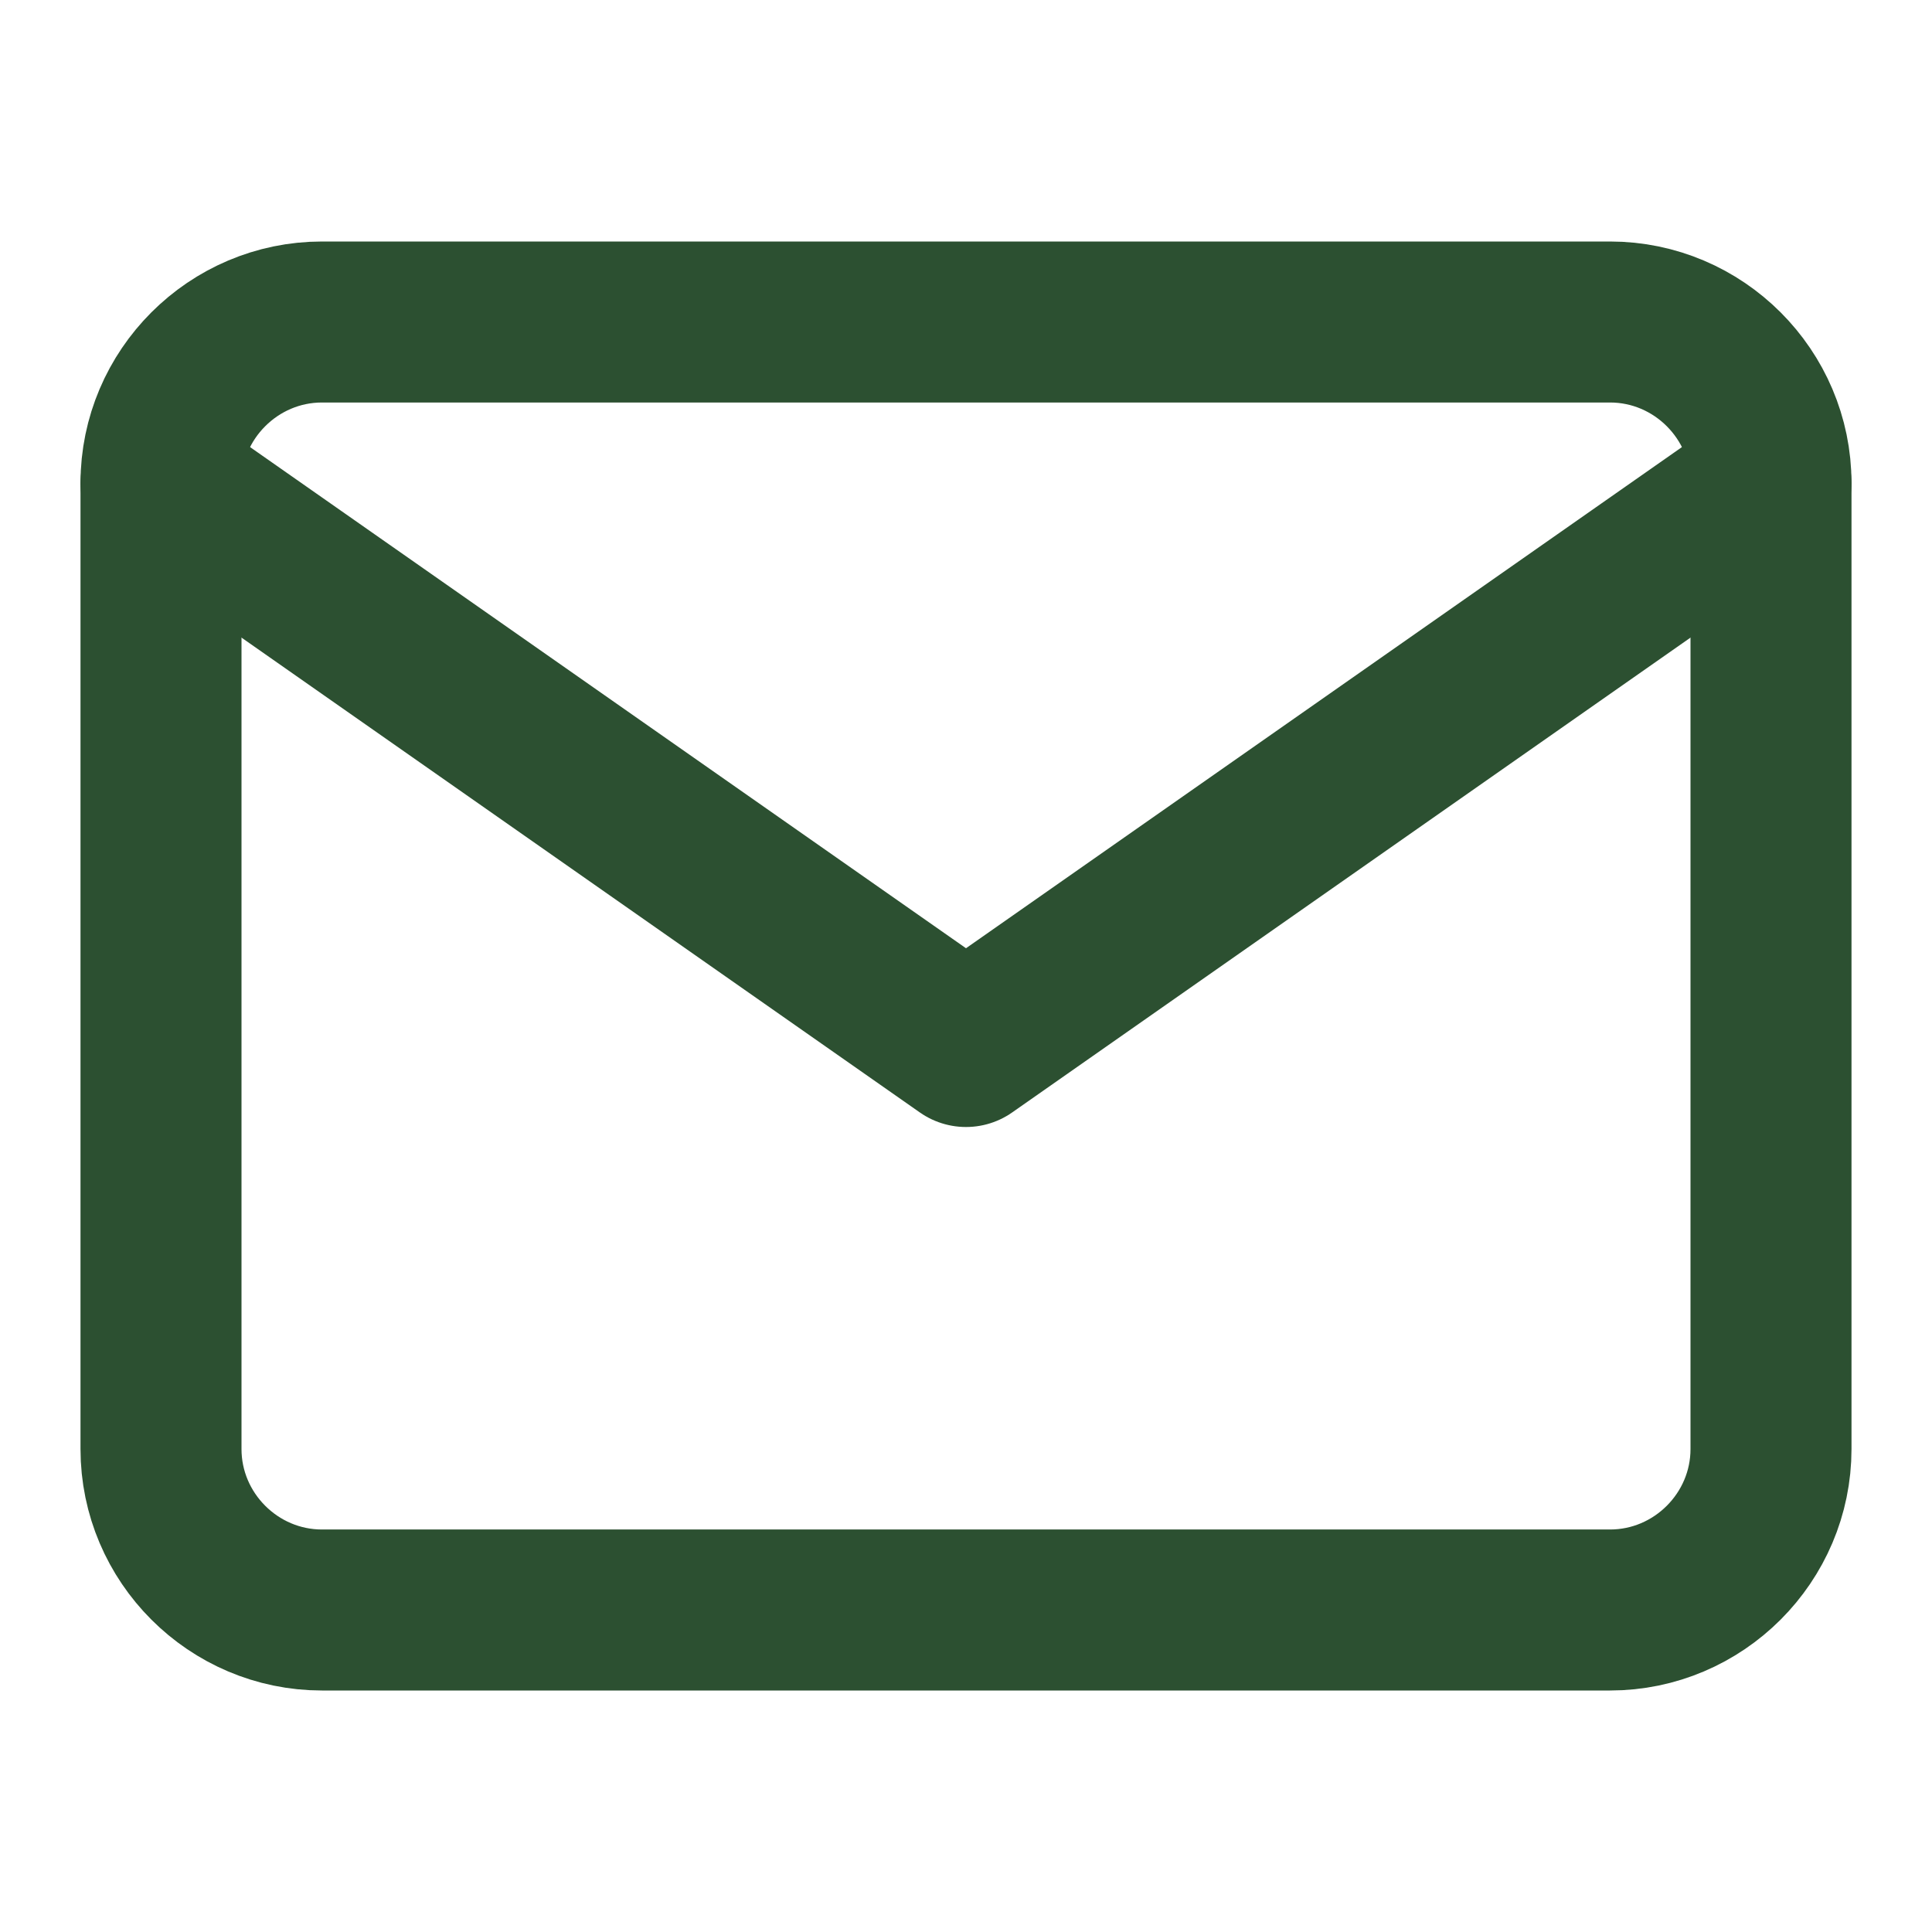 <svg width="24" height="24" viewBox="0 0 24 24" fill="none" xmlns="http://www.w3.org/2000/svg">
<path d="M4 4H20C21.1 4 22 4.9 22 6V18C22 19.1 21.1 20 20 20H4C2.9 20 2 19.1 2 18V6C2 4.9 2.9 4 4 4Z" stroke="#2C5031" stroke-width="2" stroke-linecap="round" stroke-linejoin="round"/>
<path d="M22 6L12 13L2 6" stroke="#2C5031" stroke-width="2" stroke-linecap="round" stroke-linejoin="round"/>
</svg>
